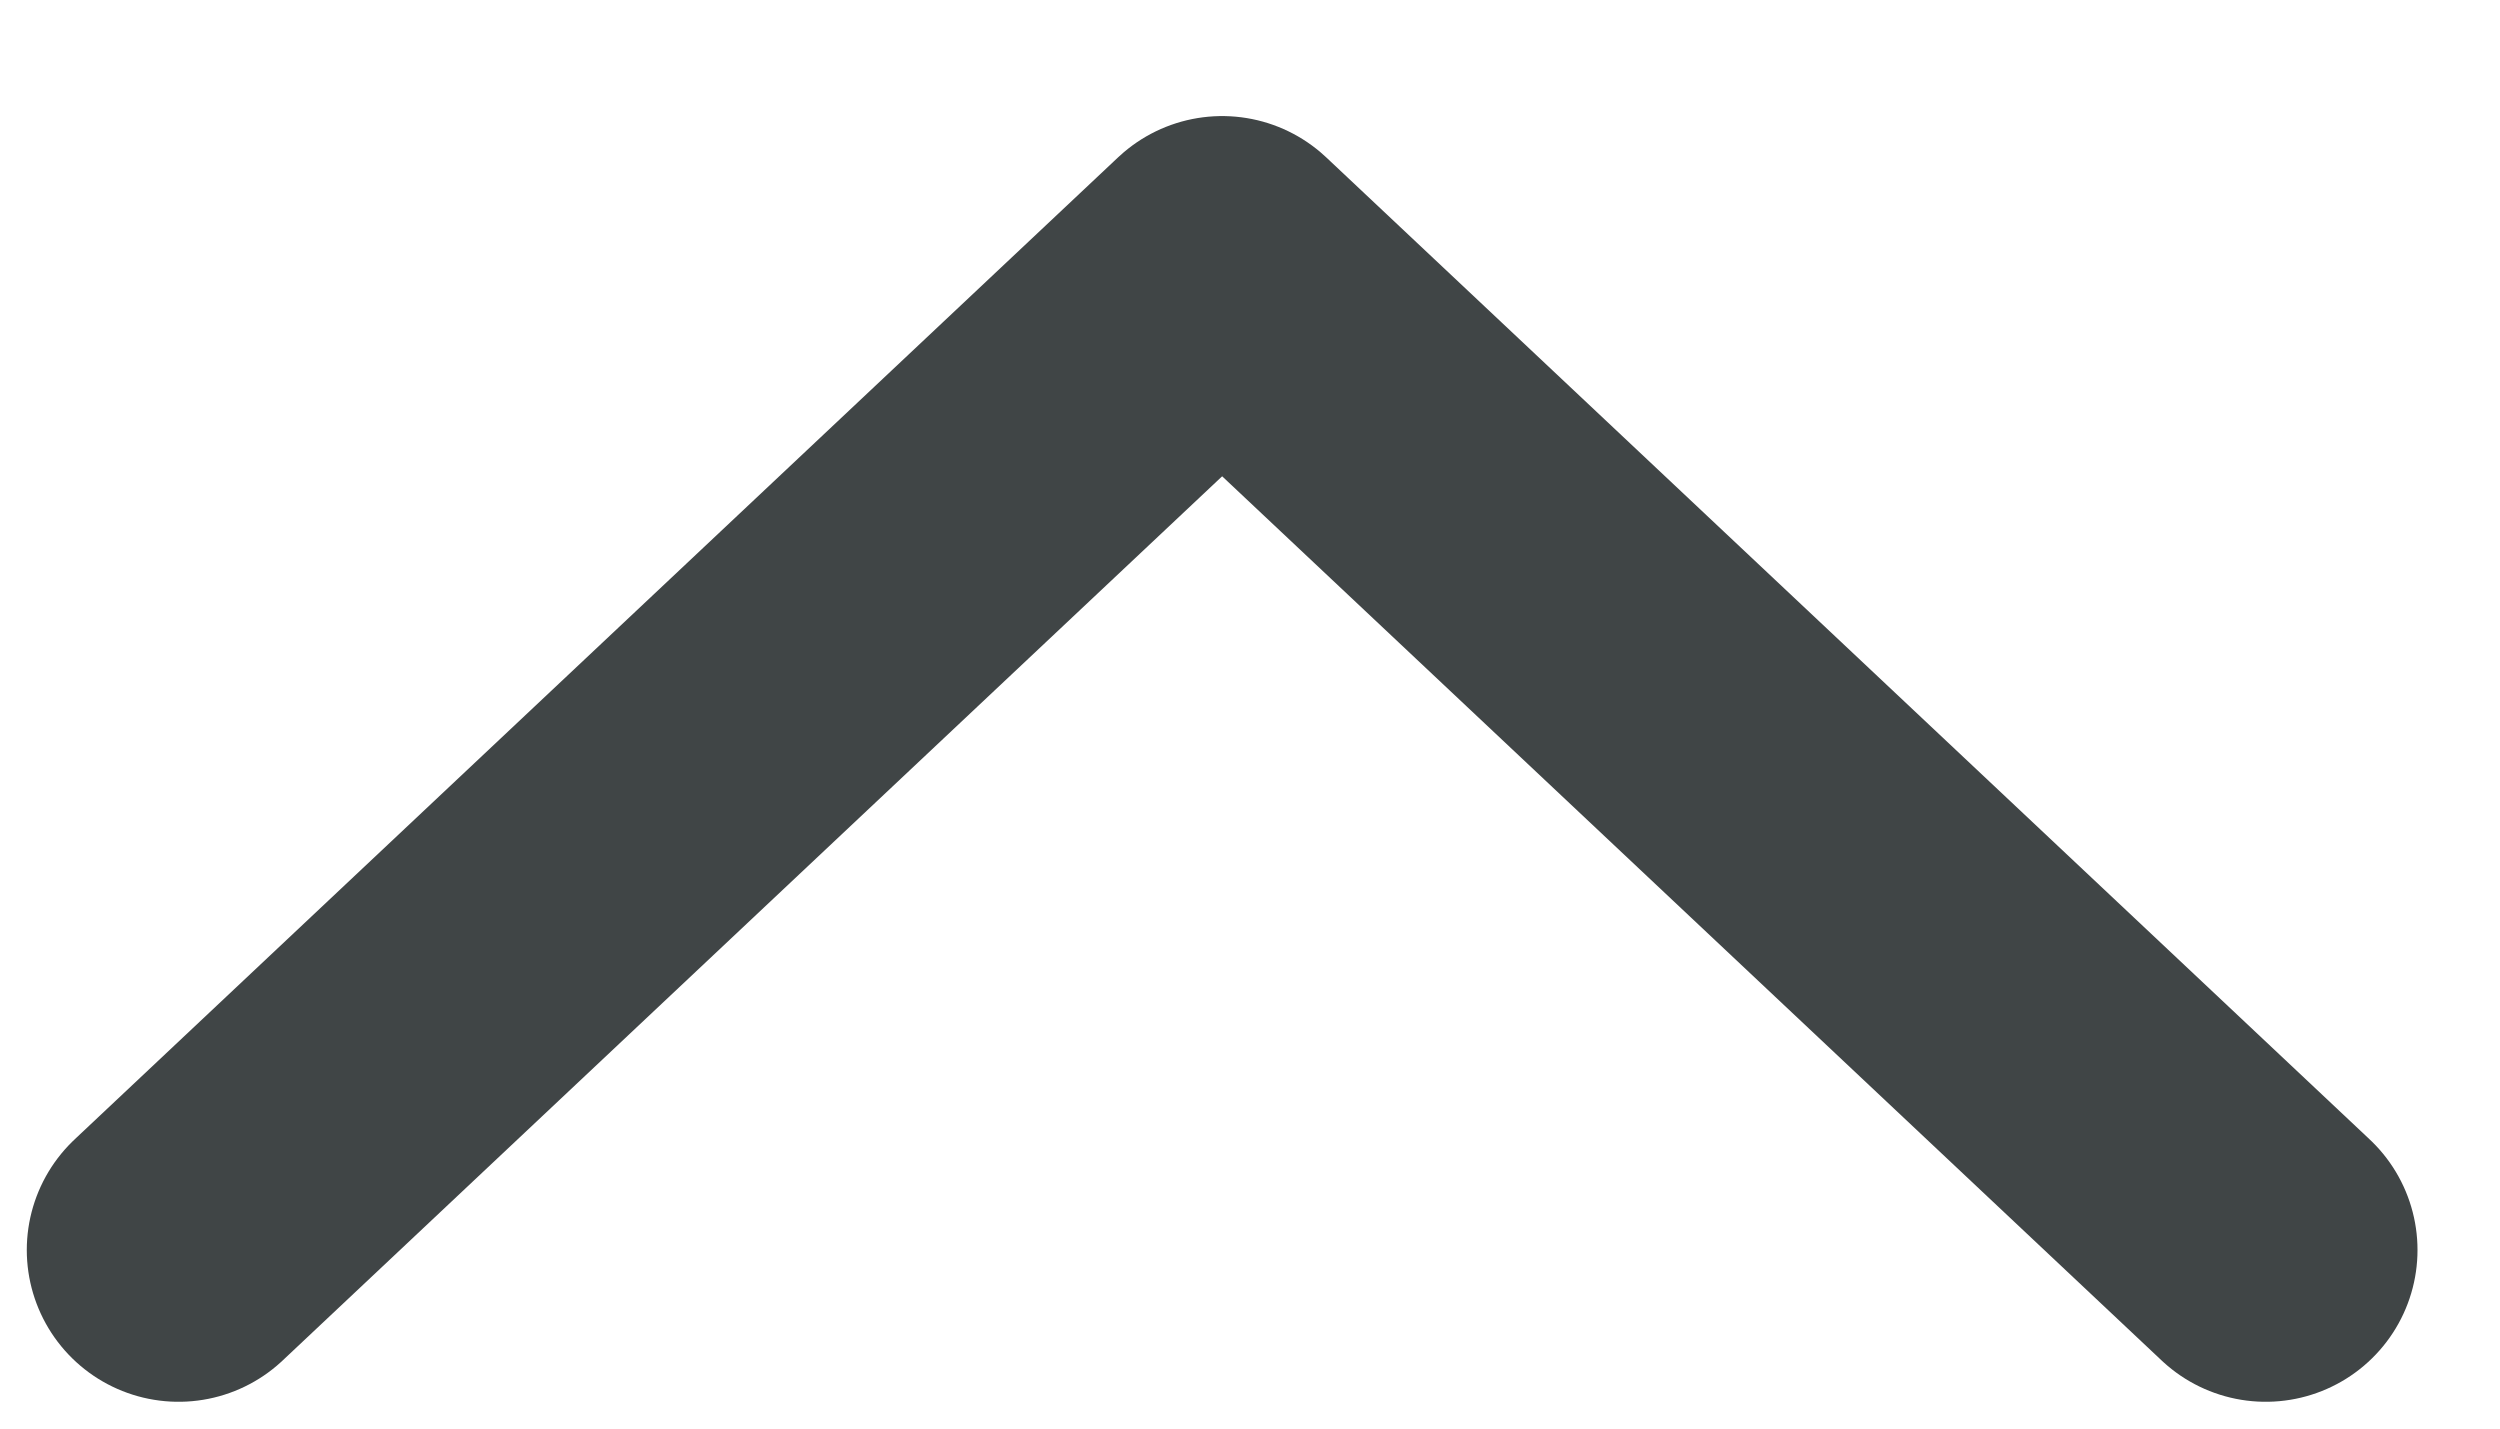<svg width="14" height="8" viewBox="0 0 14 8" fill="none" xmlns="http://www.w3.org/2000/svg">
<path d="M1 7L6.844 1.5L12.688 7" stroke="#404546" stroke-width="1.7" stroke-linecap="round" stroke-linejoin="round"/>
</svg>
